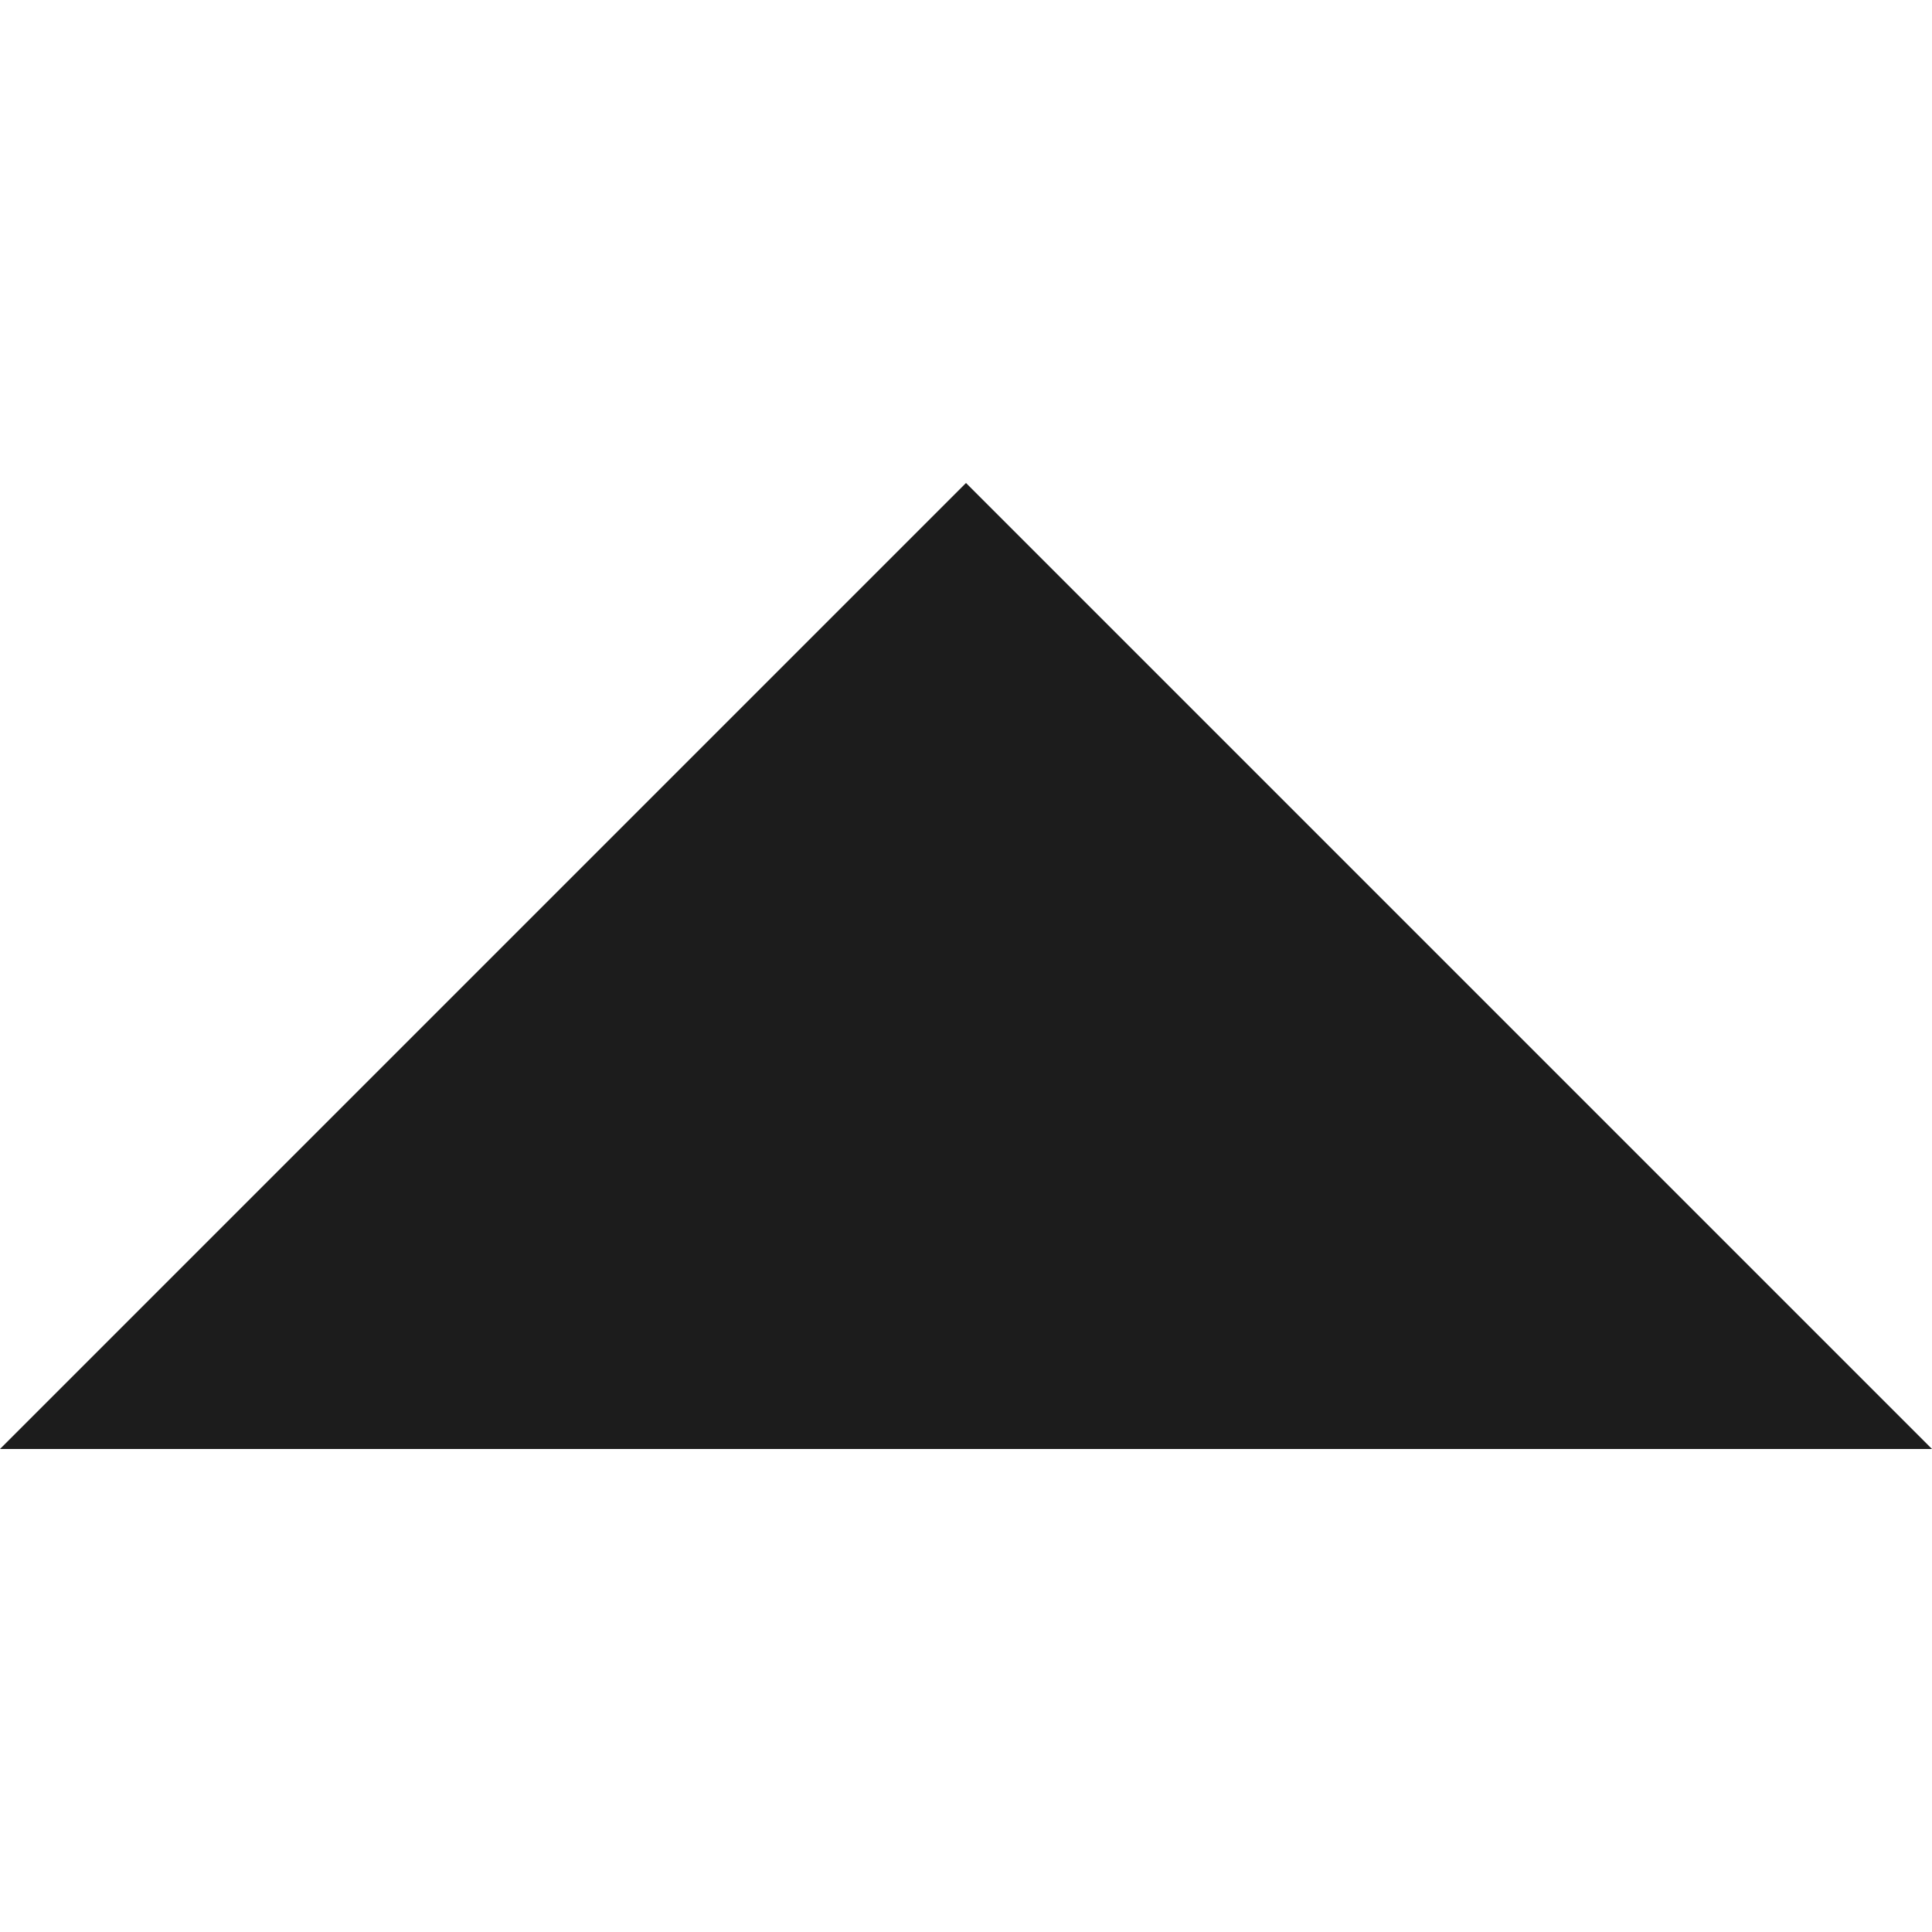 <svg id="icon_dropdown_arrow_large" data-name="icon/dropdown arrow/large" xmlns="http://www.w3.org/2000/svg" width="16" height="16" viewBox="0 0 16 16">
  <rect id="Dropdown_Button_Ω_Carot_Down_background" data-name="Dropdown/Button/Ω/Carot/Down background" width="16" height="16" fill="none"/>
  <path id="Mask" d="M0,8H16L8,0Z" transform="translate(0 4)" fill="#1c1c1c"/>
</svg>
